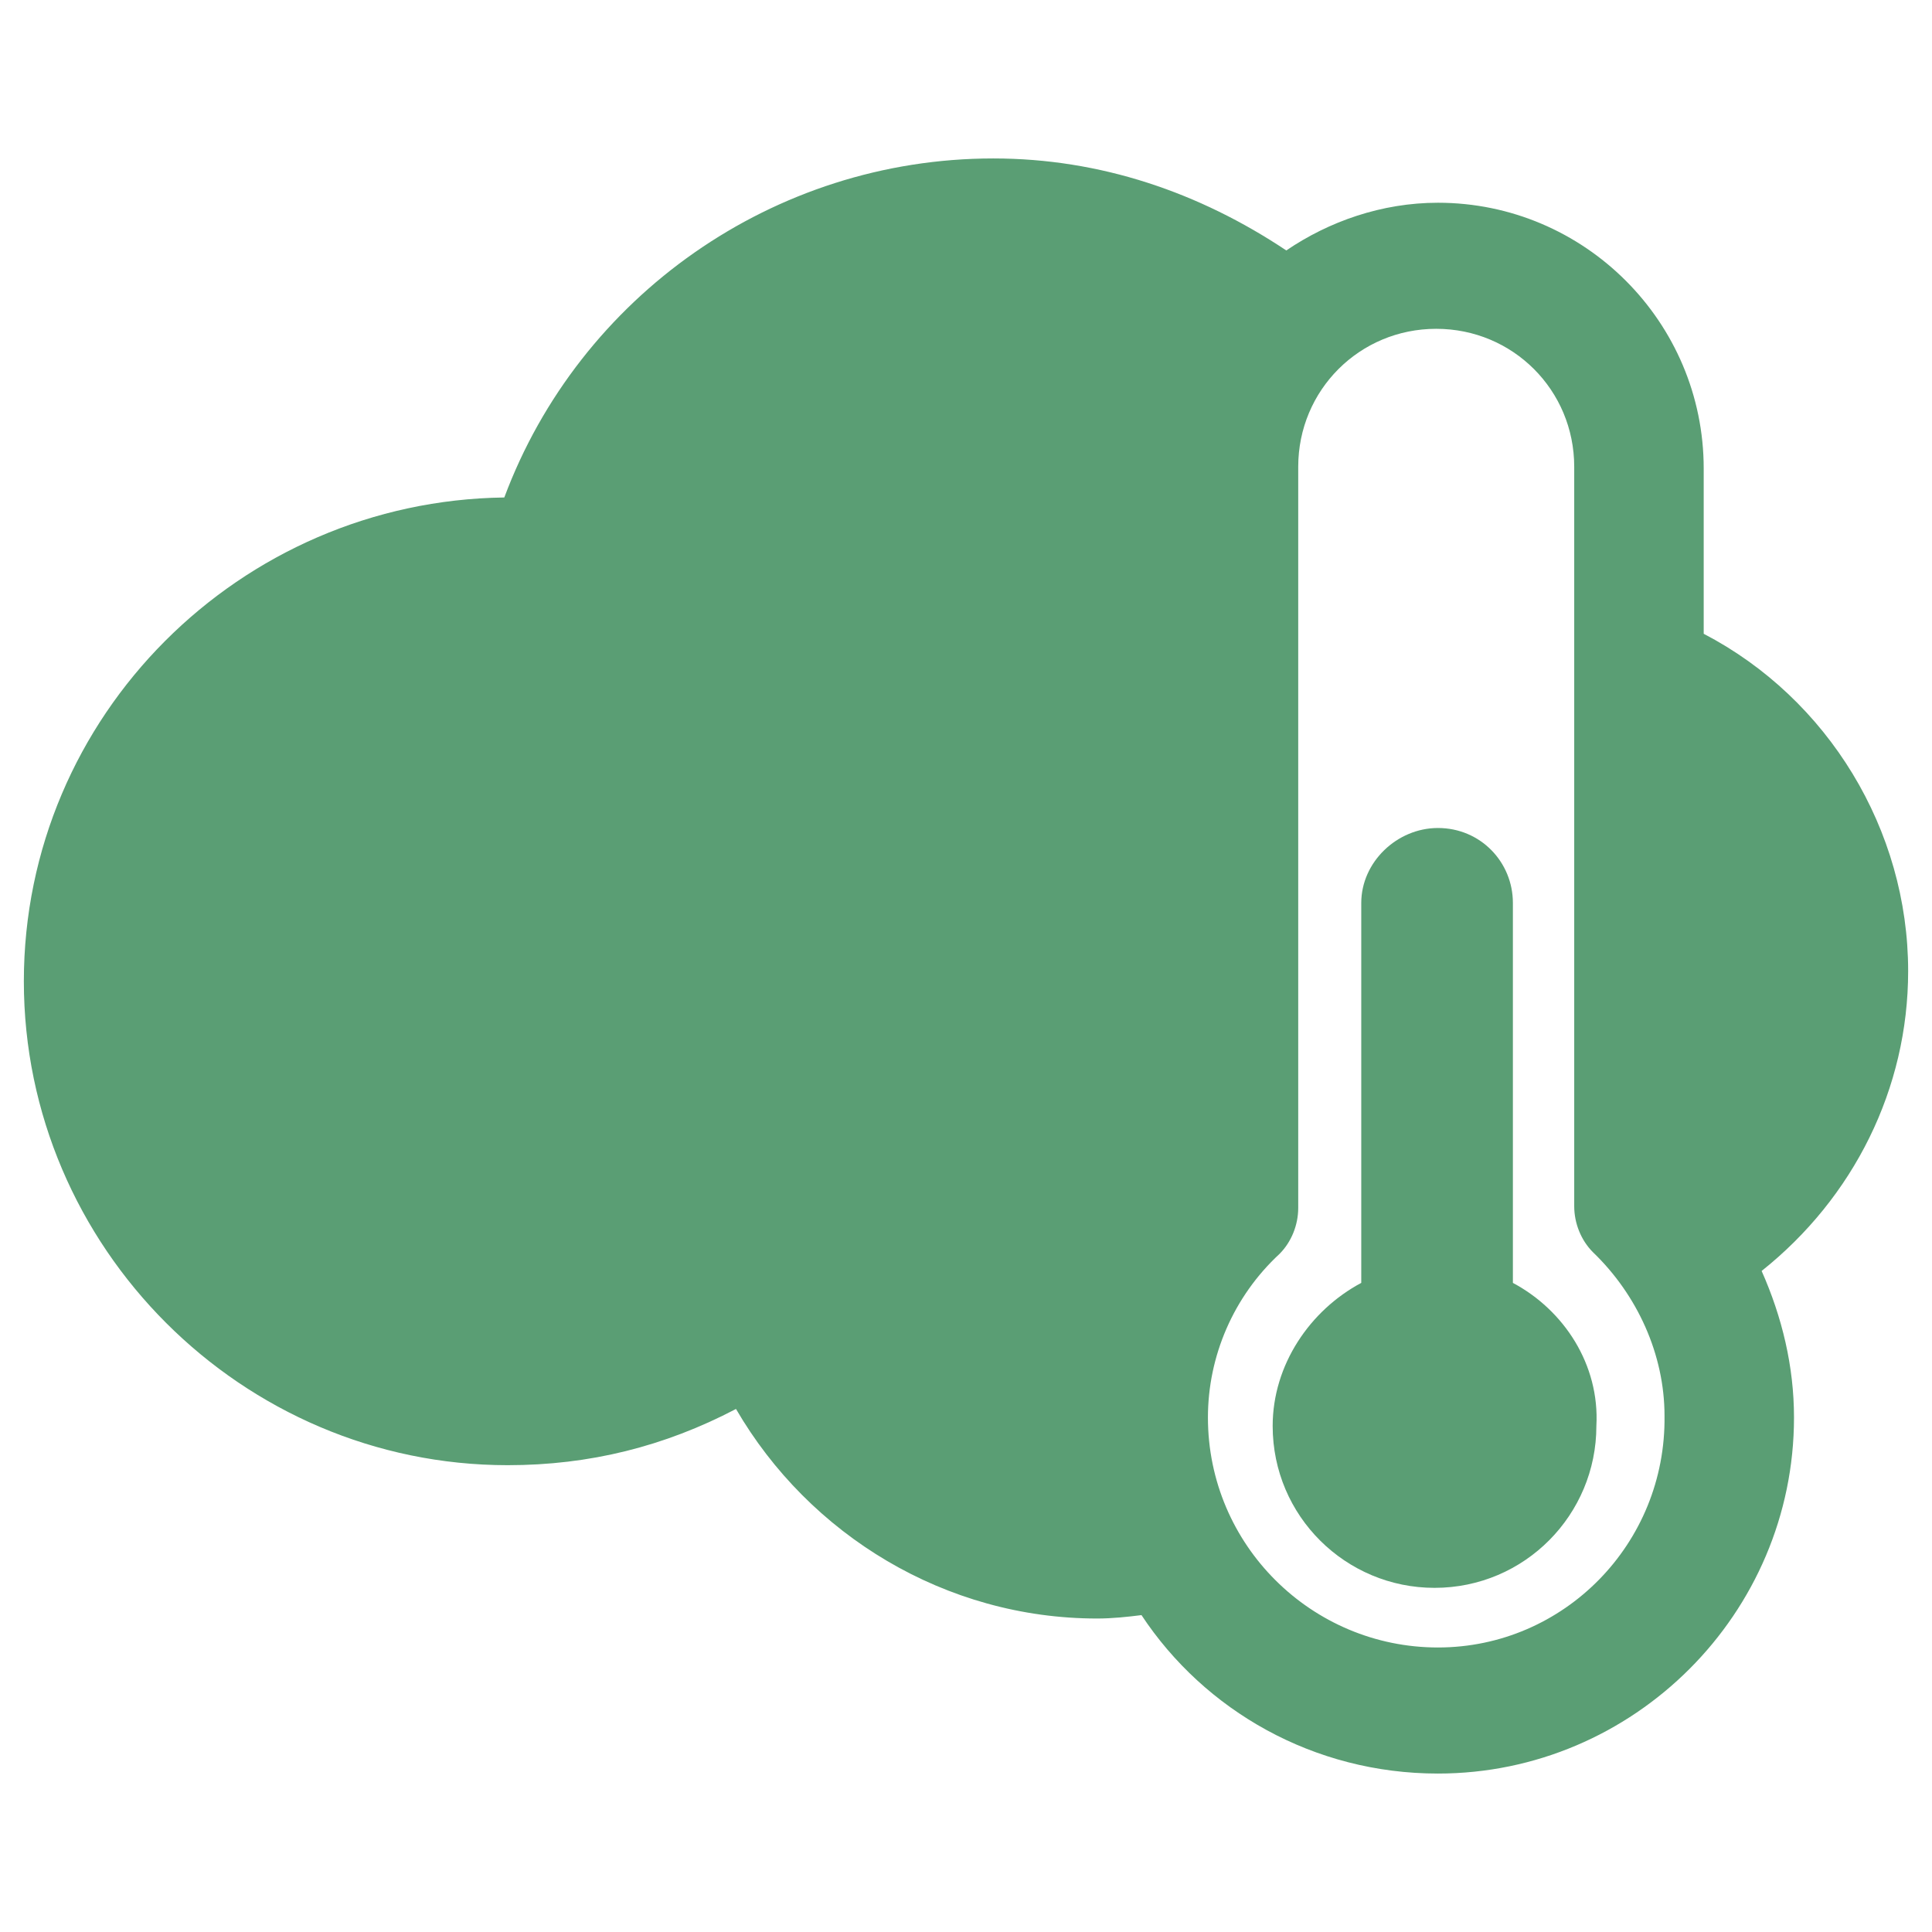 <?xml version="1.0" encoding="utf-8"?>
<!-- Generator: Adobe Illustrator 22.0.0, SVG Export Plug-In . SVG Version: 6.00 Build 0)  -->
<svg version="1.1" id="Capa_1" xmlns="http://www.w3.org/2000/svg" xmlns:xlink="http://www.w3.org/1999/xlink" x="0px" y="0px"
	 viewBox="0 0 113.4 113.4" style="enable-background:new 0 0 113.4 113.4;" xml:space="preserve">
<style type="text/css">
	.st0{fill:#5A9E74;}
</style>
<g>
	<path class="st0" d="M100,37.2v-9.7c0-8.6-7-15.6-15.6-15.6c-3.3,0-6.4,1.1-8.9,2.8c-5.1-3.4-10.9-5.4-17.2-5.4
		c-12.9,0-24.3,8.1-28.7,19.9C14.1,29.4,1.4,42,1.4,57.6S14.2,86,29.8,86c4.8,0,9.2-1.1,13.4-3.3C47.5,90.1,55.5,95,64.4,95
		c0.9,0,1.8-0.1,2.6-0.2c3.7,5.6,10.1,9.3,17.4,9.3c11.5,0,20.9-9.4,20.9-20.9c0-3-0.7-5.9-1.9-8.6c5.4-4.3,8.6-10.7,8.6-17.6
		C112,48.7,107.3,41,100,37.2z M84.4,96.7c-7.4,0-13.5-6-13.5-13.5c0-3.6,1.5-7.1,4.2-9.6c0.7-0.7,1.1-1.7,1.1-2.7V27.4
		c0-4.5,3.6-8.1,8.1-8.1s8.1,3.6,8.1,8.1v43.4c0,1,0.4,2,1.1,2.7c2.6,2.5,4.2,6,4.2,9.6C97.8,90.6,91.8,96.7,84.4,96.7z"/>
	<path class="st0" d="M88.8,75.3V53c0-2.4-1.9-4.4-4.4-4.4c-2.4,0-4.5,2-4.5,4.4v22.3c-3,1.6-5.2,4.8-5.2,8.4c0,5.3,4.3,9.5,9.5,9.5
		c5.3,0,9.5-4.3,9.5-9.5C93.9,80.1,91.8,76.9,88.8,75.3z"/>
</g>
</svg>
